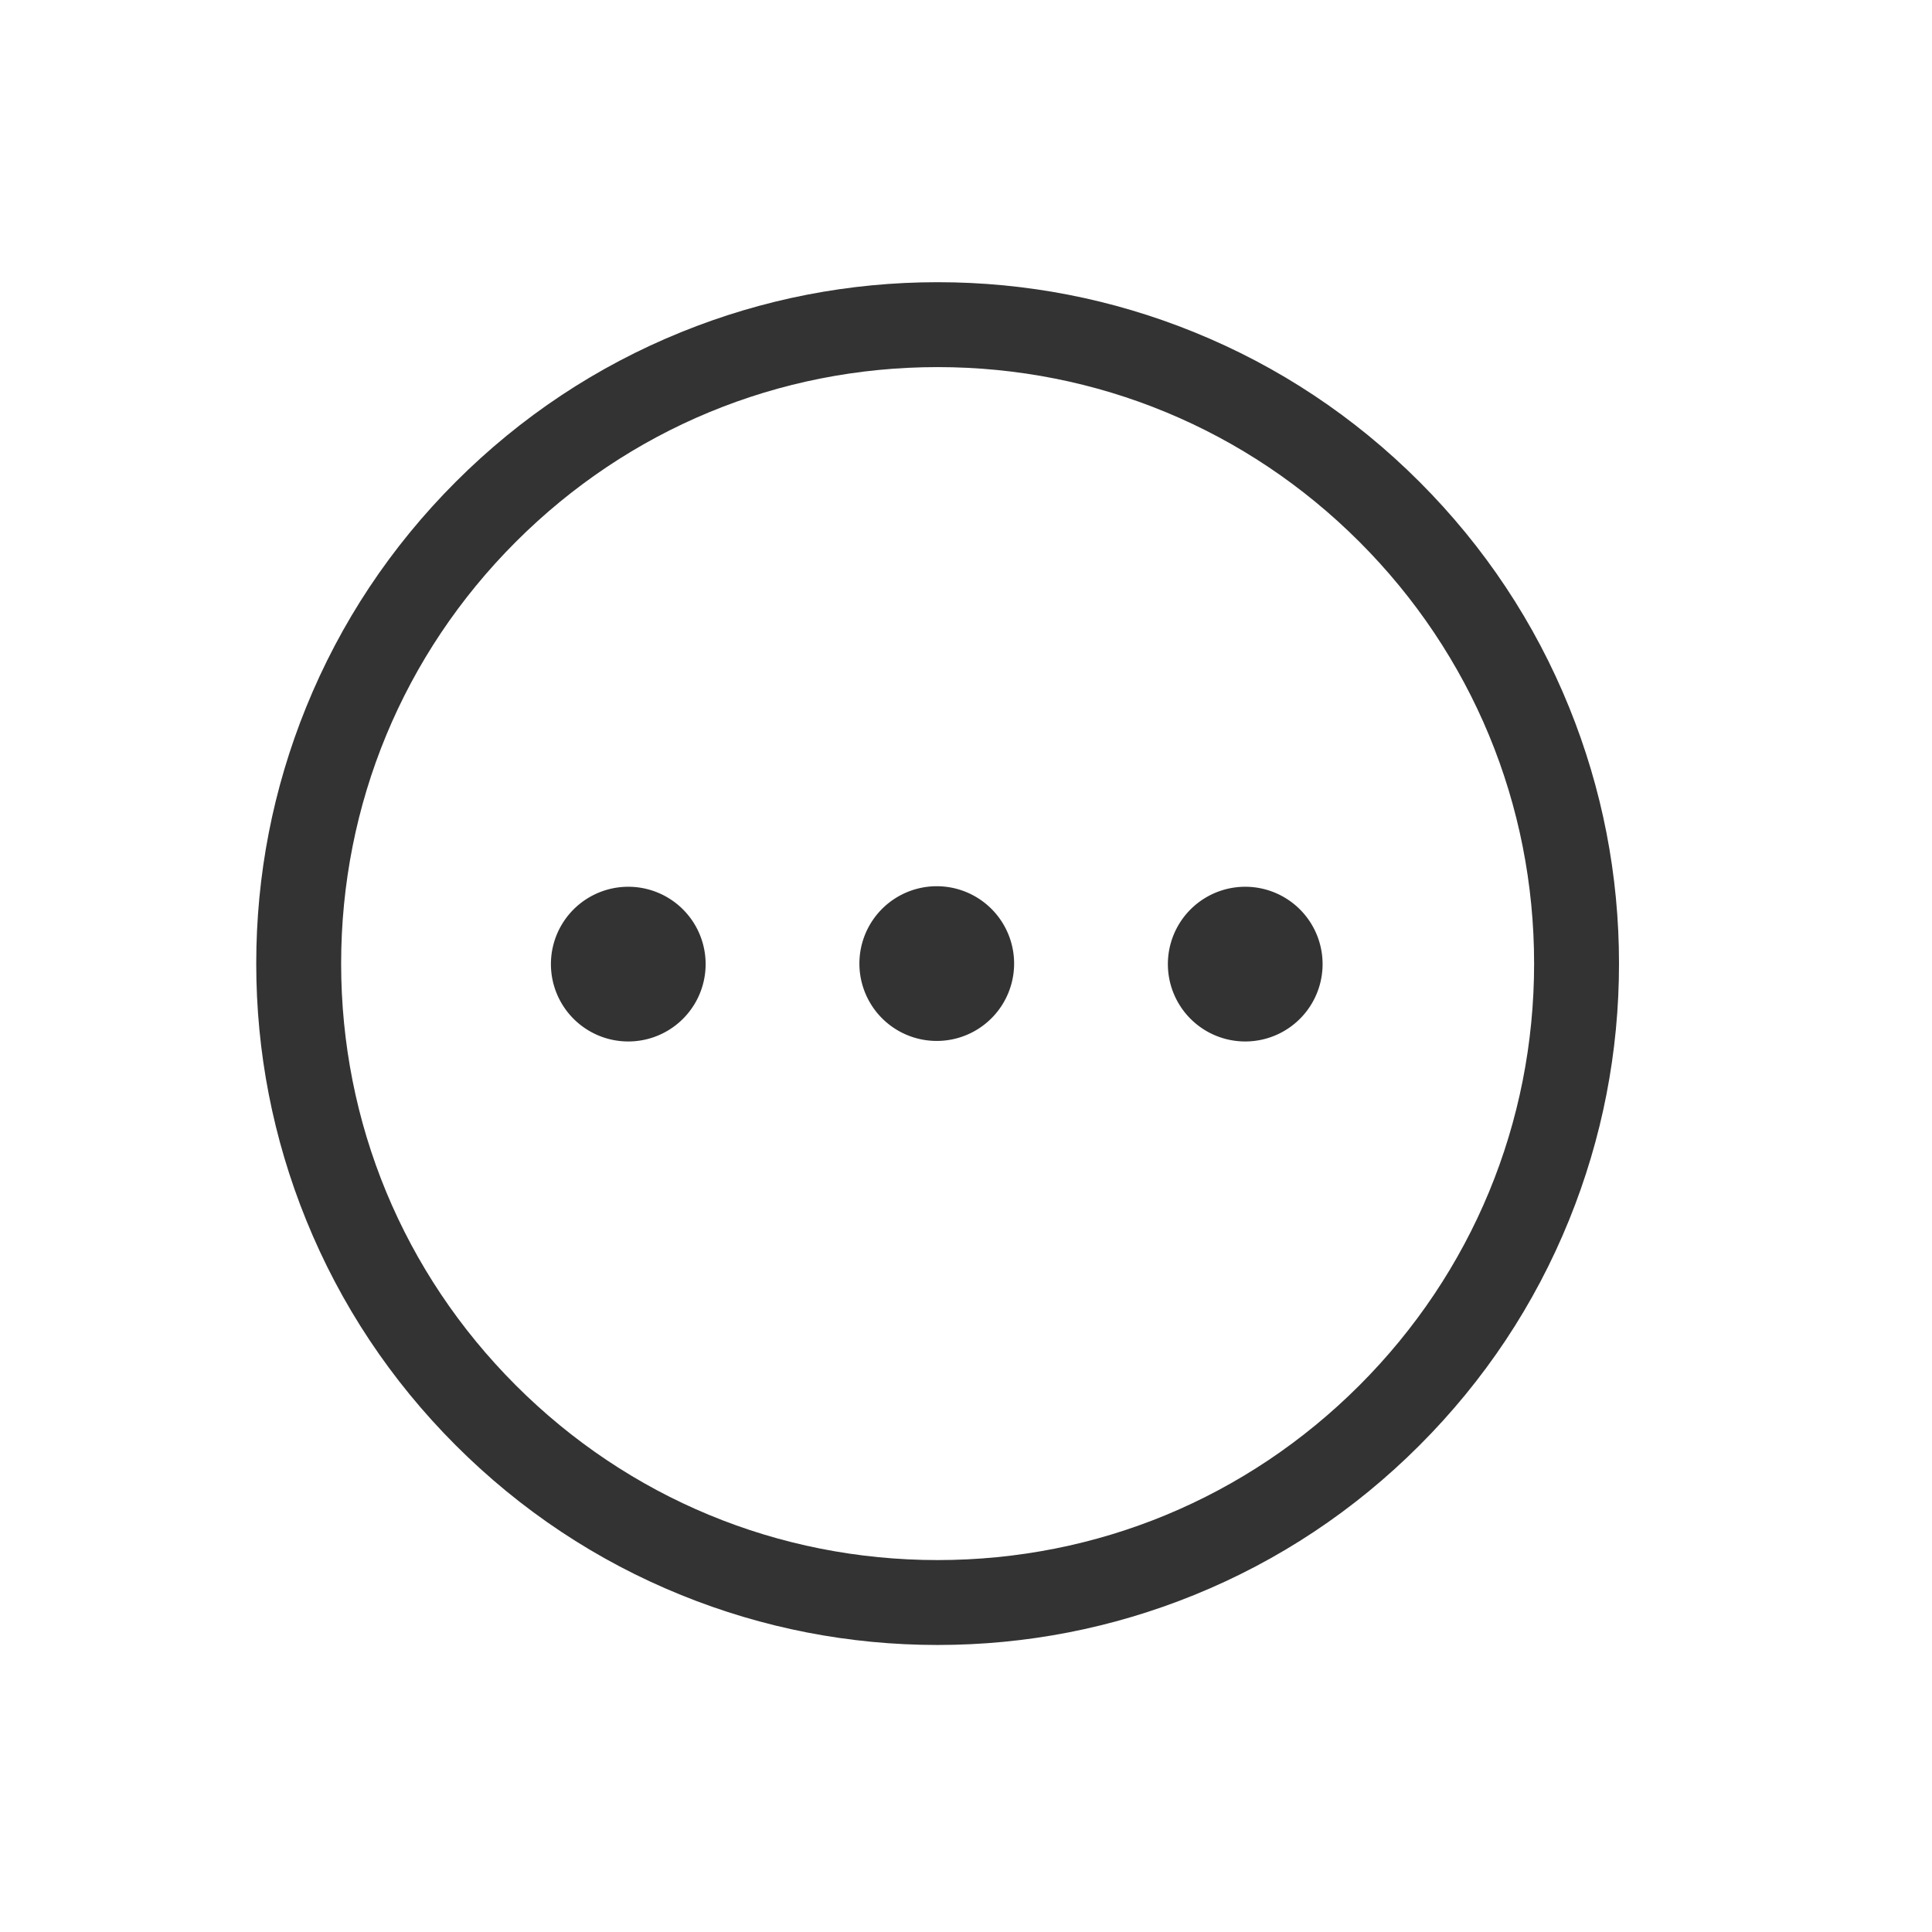 <?xml version="1.0" standalone="no"?><!DOCTYPE svg PUBLIC "-//W3C//DTD SVG 1.1//EN" "http://www.w3.org/Graphics/SVG/1.1/DTD/svg11.dtd"><svg class="icon" width="200px" height="200.00px" viewBox="0 0 1024 1024" version="1.1" xmlns="http://www.w3.org/2000/svg"><path d="M496.96 871.87c-46.9 0-92.62-8.9-135.89-26.45-44.81-18.17-85.01-44.86-119.48-79.33s-61.16-74.67-79.33-119.48c-17.55-43.28-26.45-89-26.45-135.89s8.9-92.62 26.45-135.89c18.17-44.81 44.86-85.01 79.33-119.48s74.67-61.16 119.48-79.33c43.27-17.55 89-26.45 135.89-26.45s92.62 8.9 135.89 26.45c44.81 18.17 85.01 44.86 119.48 79.33s61.16 74.67 79.33 119.48c17.55 43.27 26.45 88.99 26.45 135.89s-8.9 92.62-26.45 135.89c-18.17 44.81-44.86 85.01-79.33 119.48s-74.67 61.16-119.48 79.33c-43.27 17.55-88.99 26.45-135.89 26.45z m0-677.3c-84.45 0-163.84 32.89-223.55 92.6-59.71 59.71-92.6 139.1-92.6 223.55s32.89 163.84 92.6 223.55 139.11 92.6 223.55 92.6 163.84-32.89 223.55-92.6c59.71-59.71 92.6-139.11 92.6-223.55s-32.89-163.84-92.6-223.55c-59.71-59.71-139.11-92.6-223.55-92.6z" fill="#333333" /><path d="M496.5 510.72m-41 0a41 41 0 1 0 82 0 41 41 0 1 0-82 0Z" fill="#333333" /><path d="M333 511m-41 0a41 41 0 1 0 82 0 41 41 0 1 0-82 0Z" fill="#333333" /><path d="M660 511m-41 0a41 41 0 1 0 82 0 41 41 0 1 0-82 0Z" fill="#333333" /></svg>